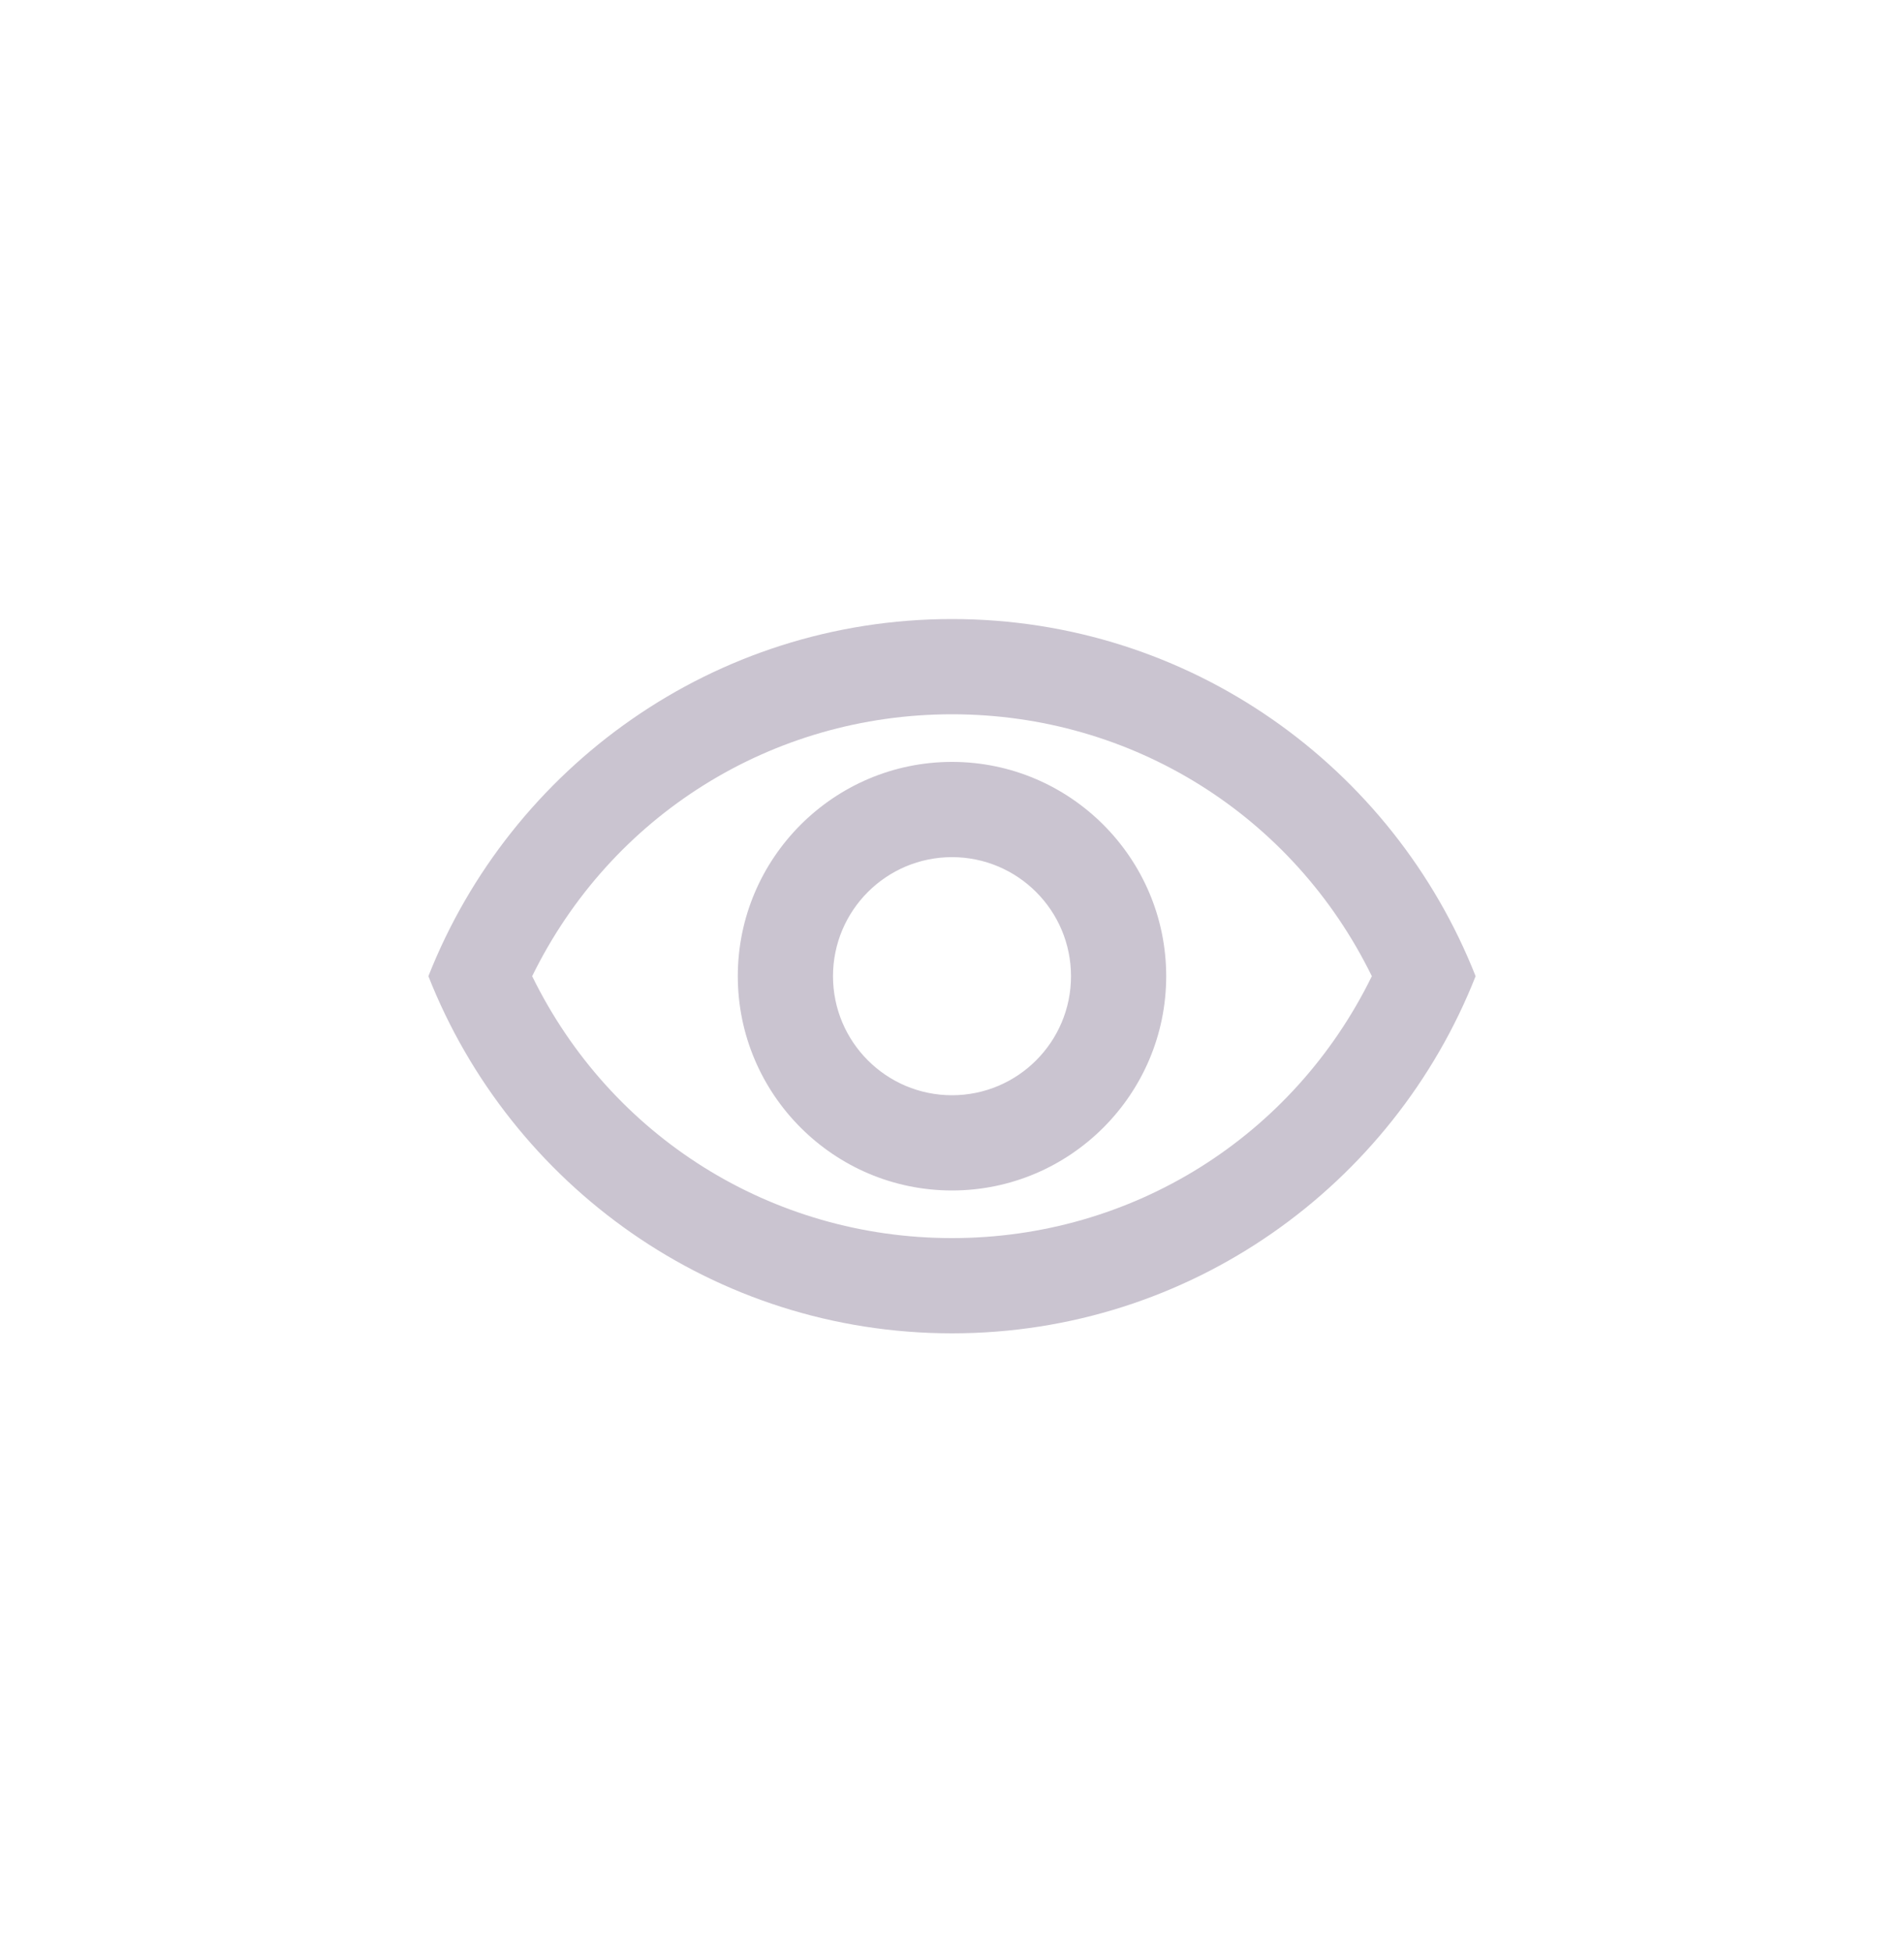 <svg width="40" height="41" viewBox="0 0 40 41" fill="none" xmlns="http://www.w3.org/2000/svg">
<g clip-path="url(#clip0_3_9700)">
<path d="M20 15C23.79 15 27.17 17.13 28.82 20.5C27.17 23.87 23.79 26 20 26C16.21 26 12.83 23.87 11.18 20.5C12.83 17.13 16.21 15 20 15ZM20 13C15 13 10.73 16.11 9 20.5C10.73 24.89 15 28 20 28C25 28 29.27 24.89 31 20.5C29.27 16.11 25 13 20 13ZM20 18C21.38 18 22.5 19.12 22.5 20.5C22.5 21.88 21.38 23 20 23C18.62 23 17.5 21.88 17.5 20.5C17.5 19.12 18.62 18 20 18ZM20 16C17.52 16 15.5 18.02 15.5 20.5C15.5 22.98 17.52 25 20 25C22.48 25 24.5 22.98 24.5 20.5C24.5 18.02 22.48 16 20 16Z" fill="#CAC4D0"/>
</g>
<defs>
<clipPath id="clip0_3_9700">
<rect y="0.5" width="40" height="40" rx="20" fill="white"/>
</clipPath>
</defs>
</svg>
